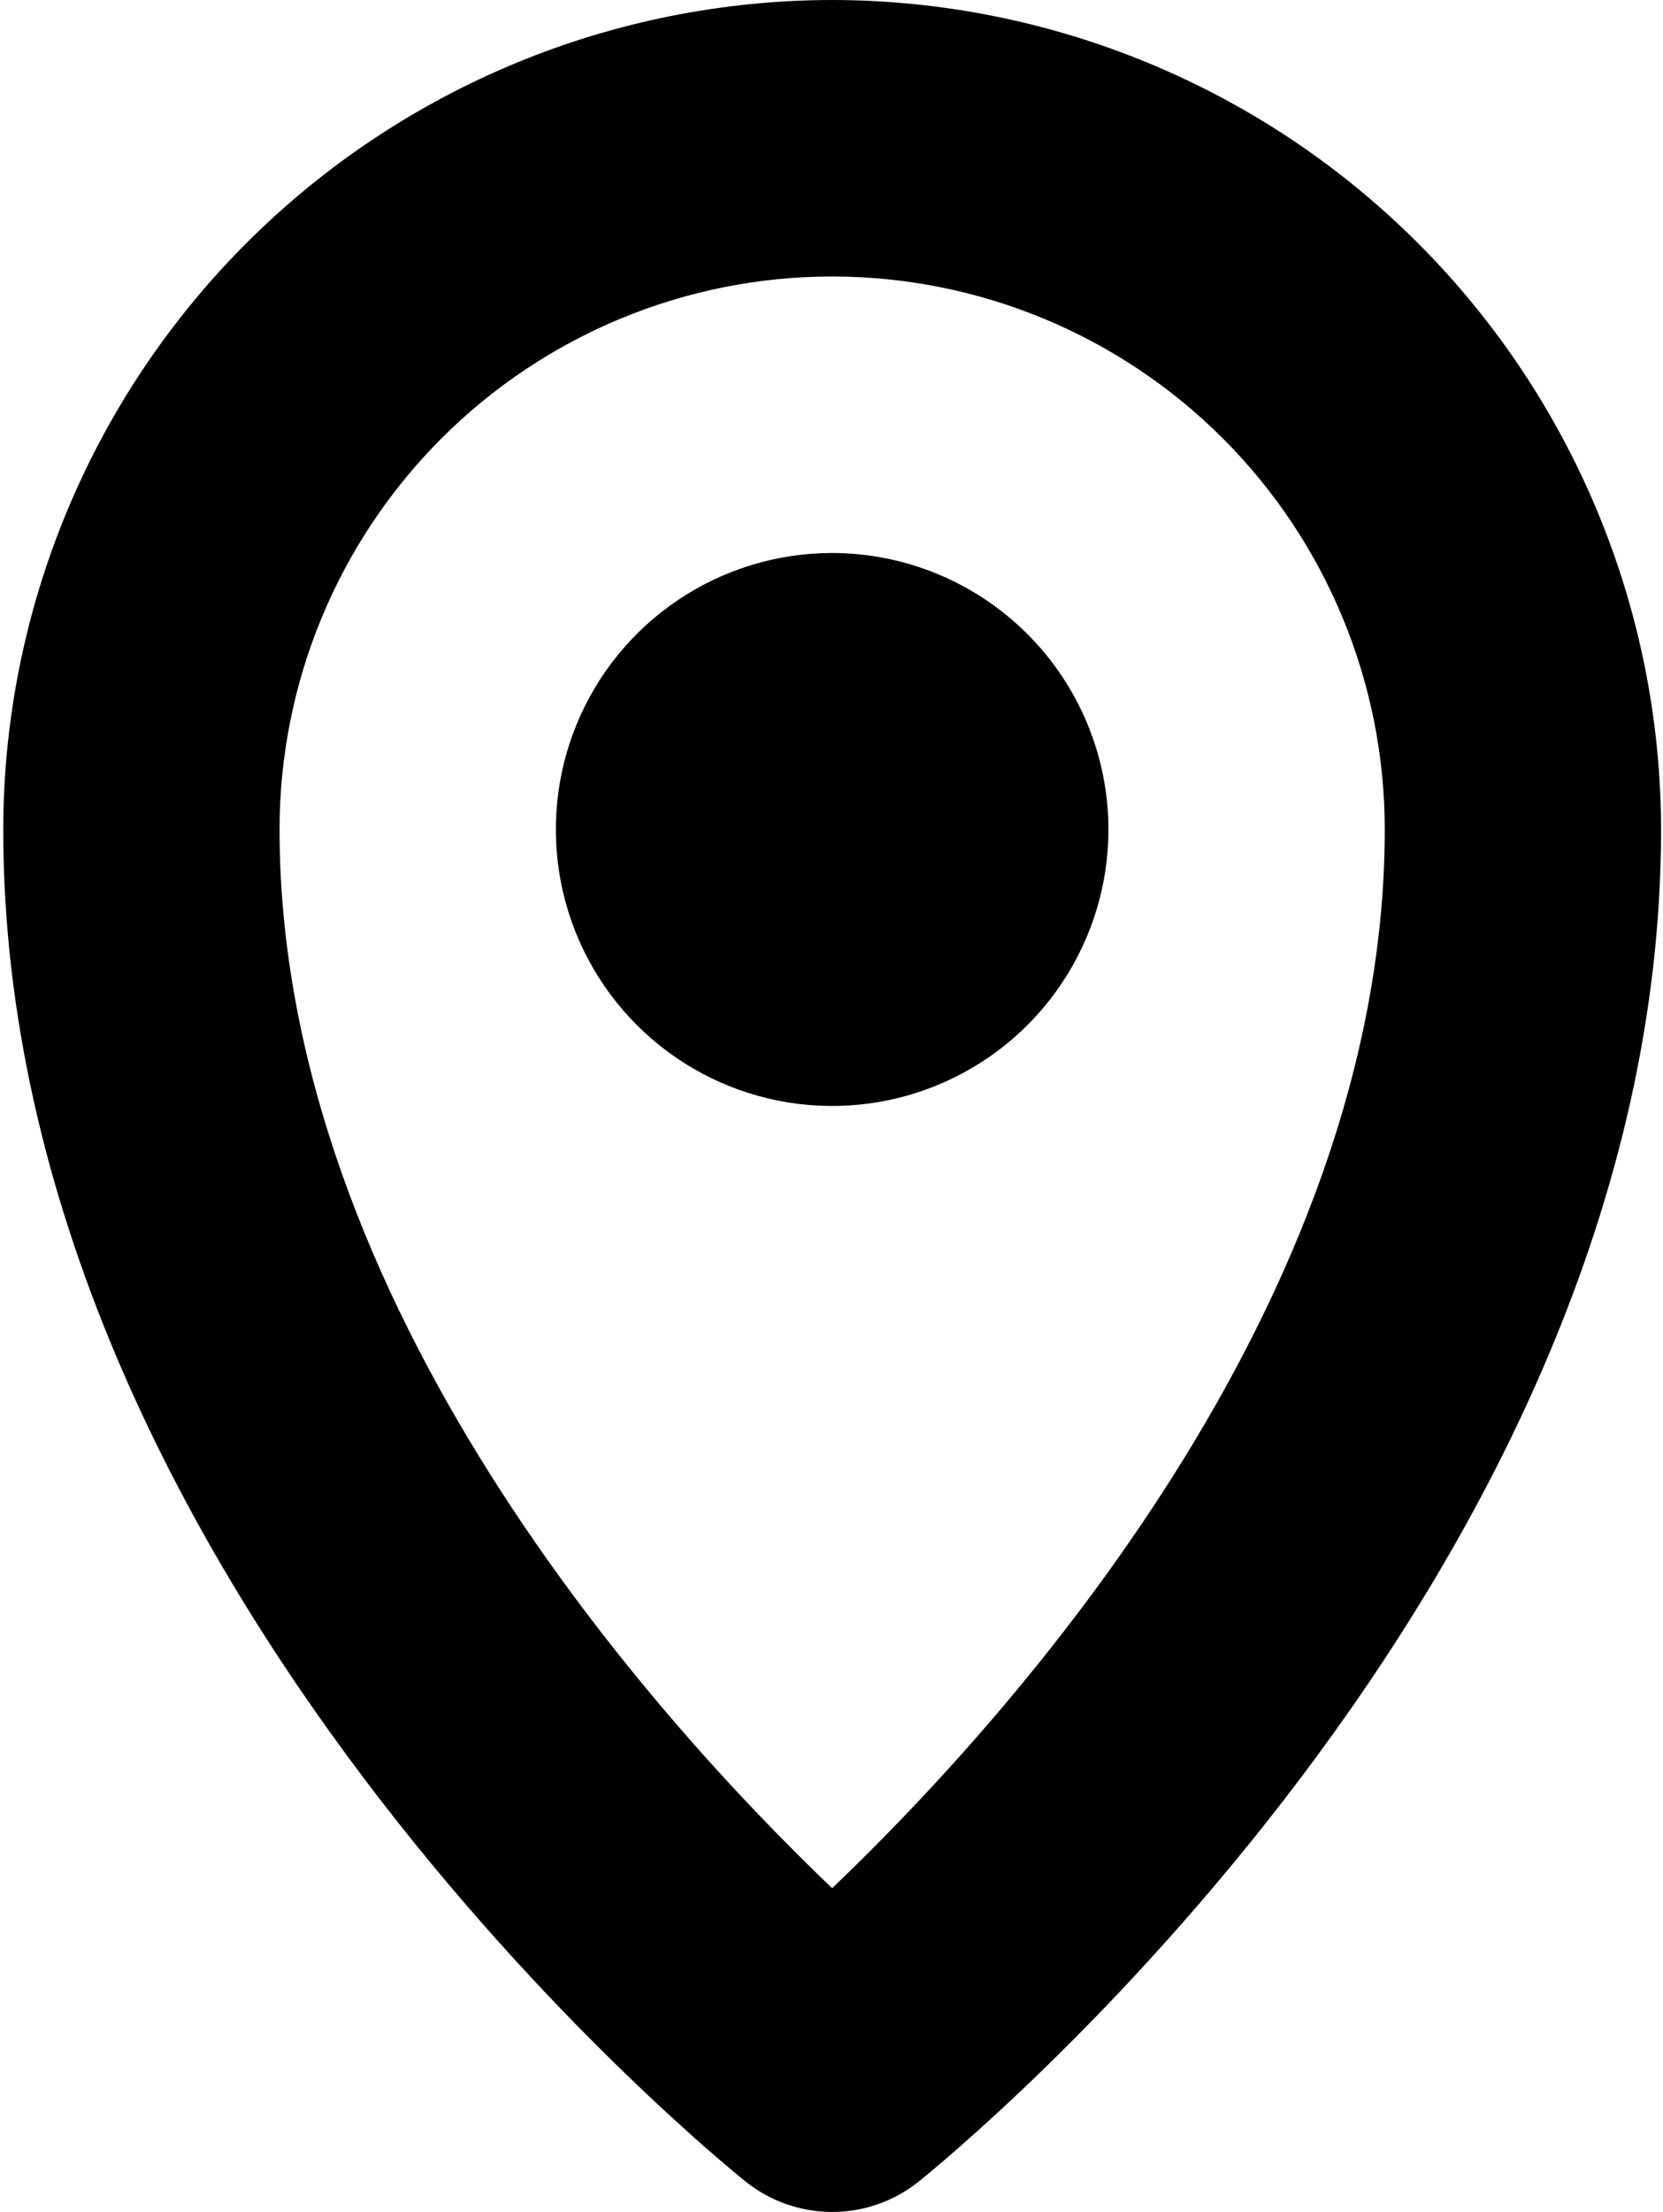 <svg width="401" height="533" viewBox="0 0 401 533" fill="none" xmlns="http://www.w3.org/2000/svg">
<path fill-rule="evenodd" clip-rule="evenodd" d="M59.389 58.606C96.86 21.134 147.666 0.058 200.658 0C253.65 0.058 304.456 21.134 341.927 58.606C379.398 96.077 400.475 146.883 400.533 199.875C400.533 380.361 228.765 519.857 221.478 525.713C215.564 530.431 208.223 533 200.658 533C193.093 533 185.752 530.431 179.838 525.713C172.551 519.857 0.783 380.361 0.783 199.875C0.841 146.883 21.918 96.077 59.389 58.606ZM67.408 199.875C67.408 314.452 158.562 414.78 200.658 454.989C242.754 414.78 333.908 314.452 333.908 199.875C333.908 164.535 319.869 130.642 294.88 105.653C269.891 80.664 235.998 66.625 200.658 66.625C165.318 66.625 131.425 80.664 106.436 105.653C81.447 130.642 67.408 164.535 67.408 199.875ZM163.643 144.478C174.599 137.157 187.481 133.25 200.658 133.25C218.321 133.273 235.254 140.3 247.743 152.789C260.233 165.279 267.26 182.212 267.283 199.875C267.283 213.052 263.375 225.933 256.054 236.89C248.734 247.846 238.328 256.386 226.154 261.428C213.98 266.471 200.584 267.791 187.66 265.22C174.736 262.649 162.865 256.304 153.547 246.986C144.229 237.668 137.884 225.797 135.313 212.873C132.742 199.949 134.062 186.553 139.104 174.379C144.147 162.205 152.687 151.799 163.643 144.478Z" fill="black"/>
</svg>
